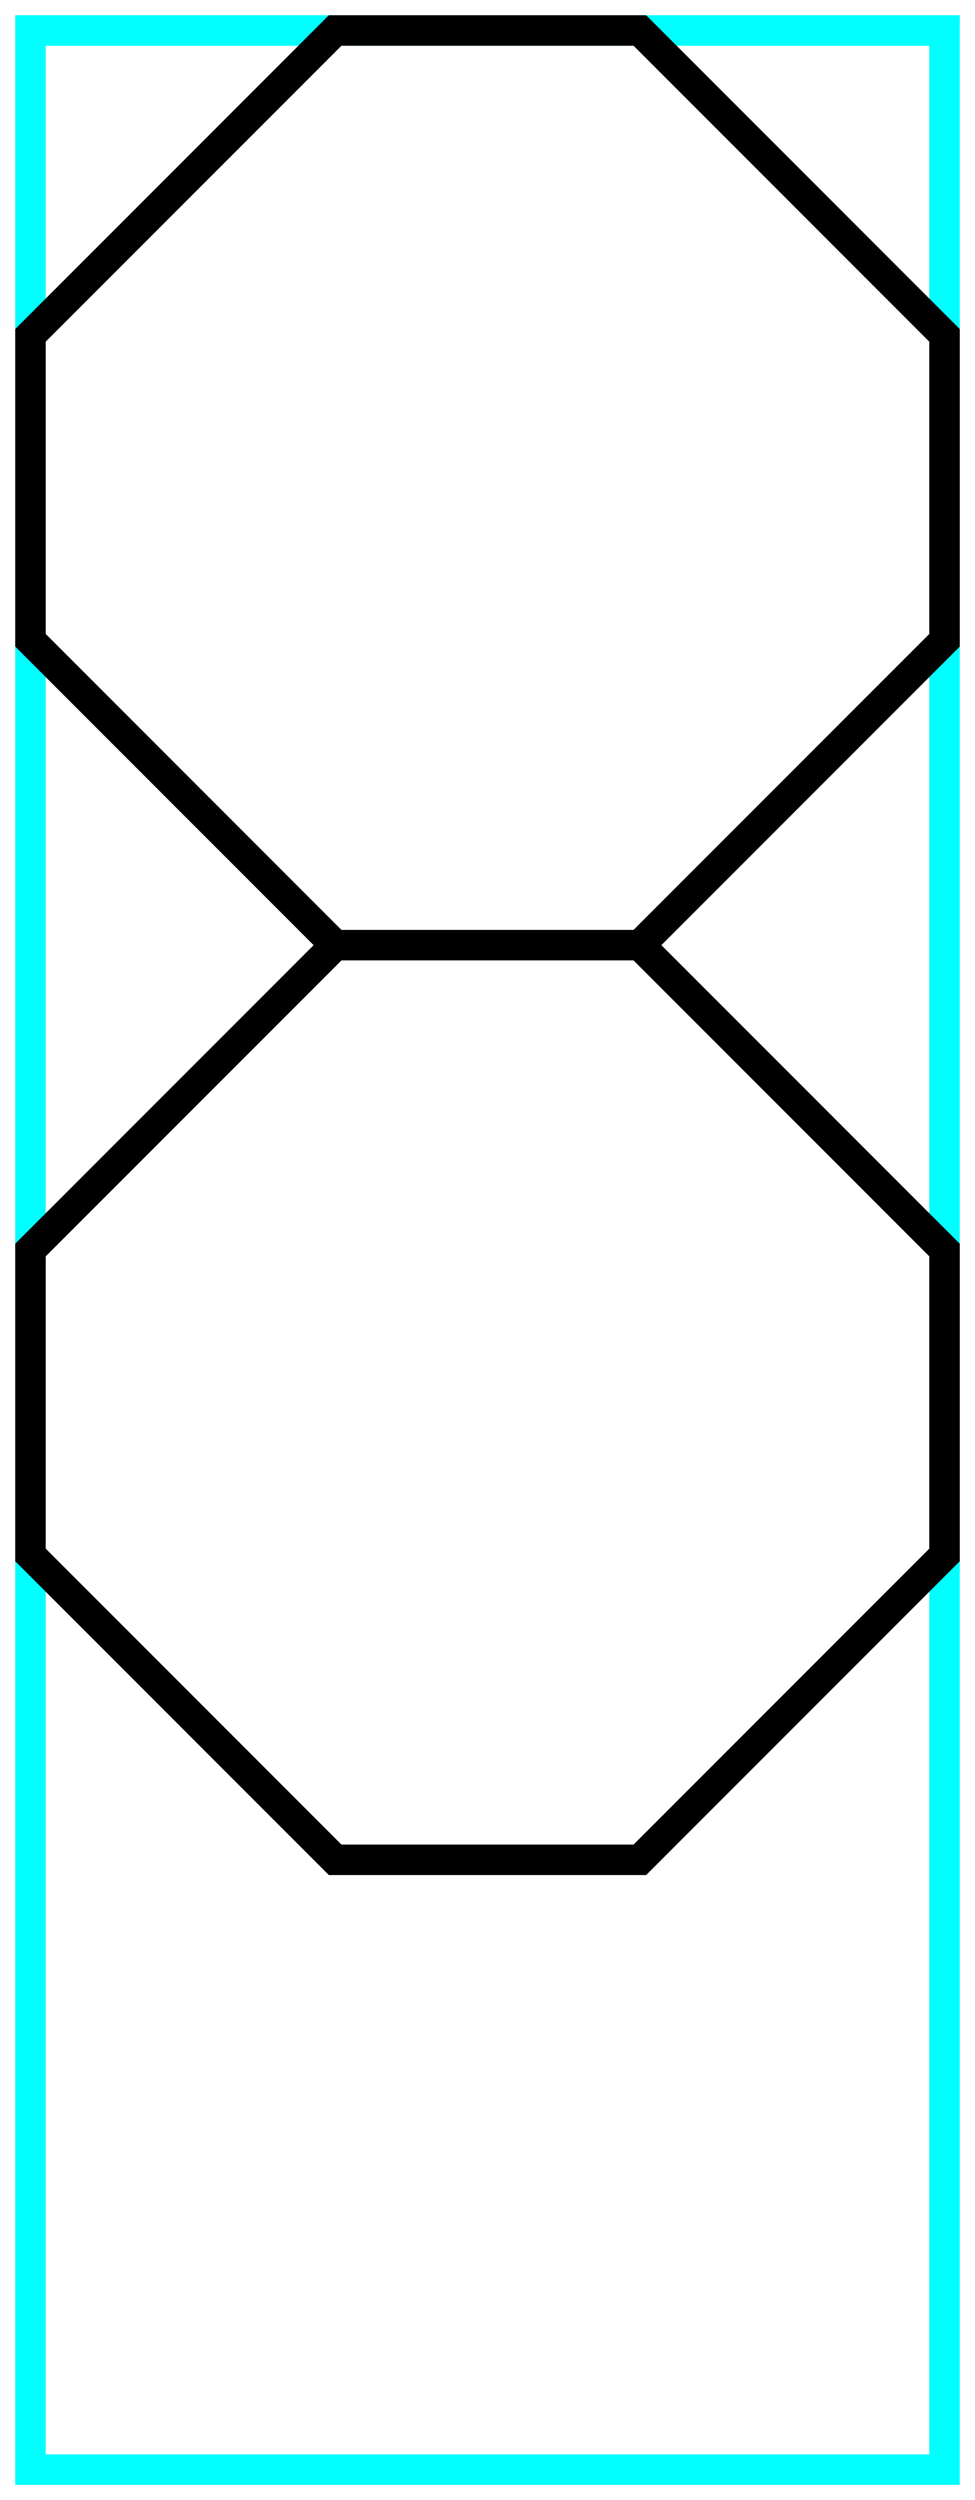 <?xml version="1.0" encoding="utf-8" ?>
<svg baseProfile="tiny" height="164" version="1.2" width="64" xmlns="http://www.w3.org/2000/svg" xmlns:ev="http://www.w3.org/2001/xml-events" xmlns:xlink="http://www.w3.org/1999/xlink">
  <defs/>
  <path d="M2,2 L62,2 L62,162 L2,162Z" fill="none" stroke="cyan" stroke-width="2"/>
  <path d="M22.0,62.0 L2.0,42.0 L2.0,22.0 L22.0,2.0 L42.0,2.0 L62.0,22.0 L62.0,42.0 L42.0,62.0 L22.0,62.0 L2.0,82.0 L2.0,102.0 L22.0,122.0 L42.0,122.0 L62.0,102.0 L62.0,82.0 L42.0,62.0" fill="none" stroke="black" stroke-width="2"/>
</svg>
